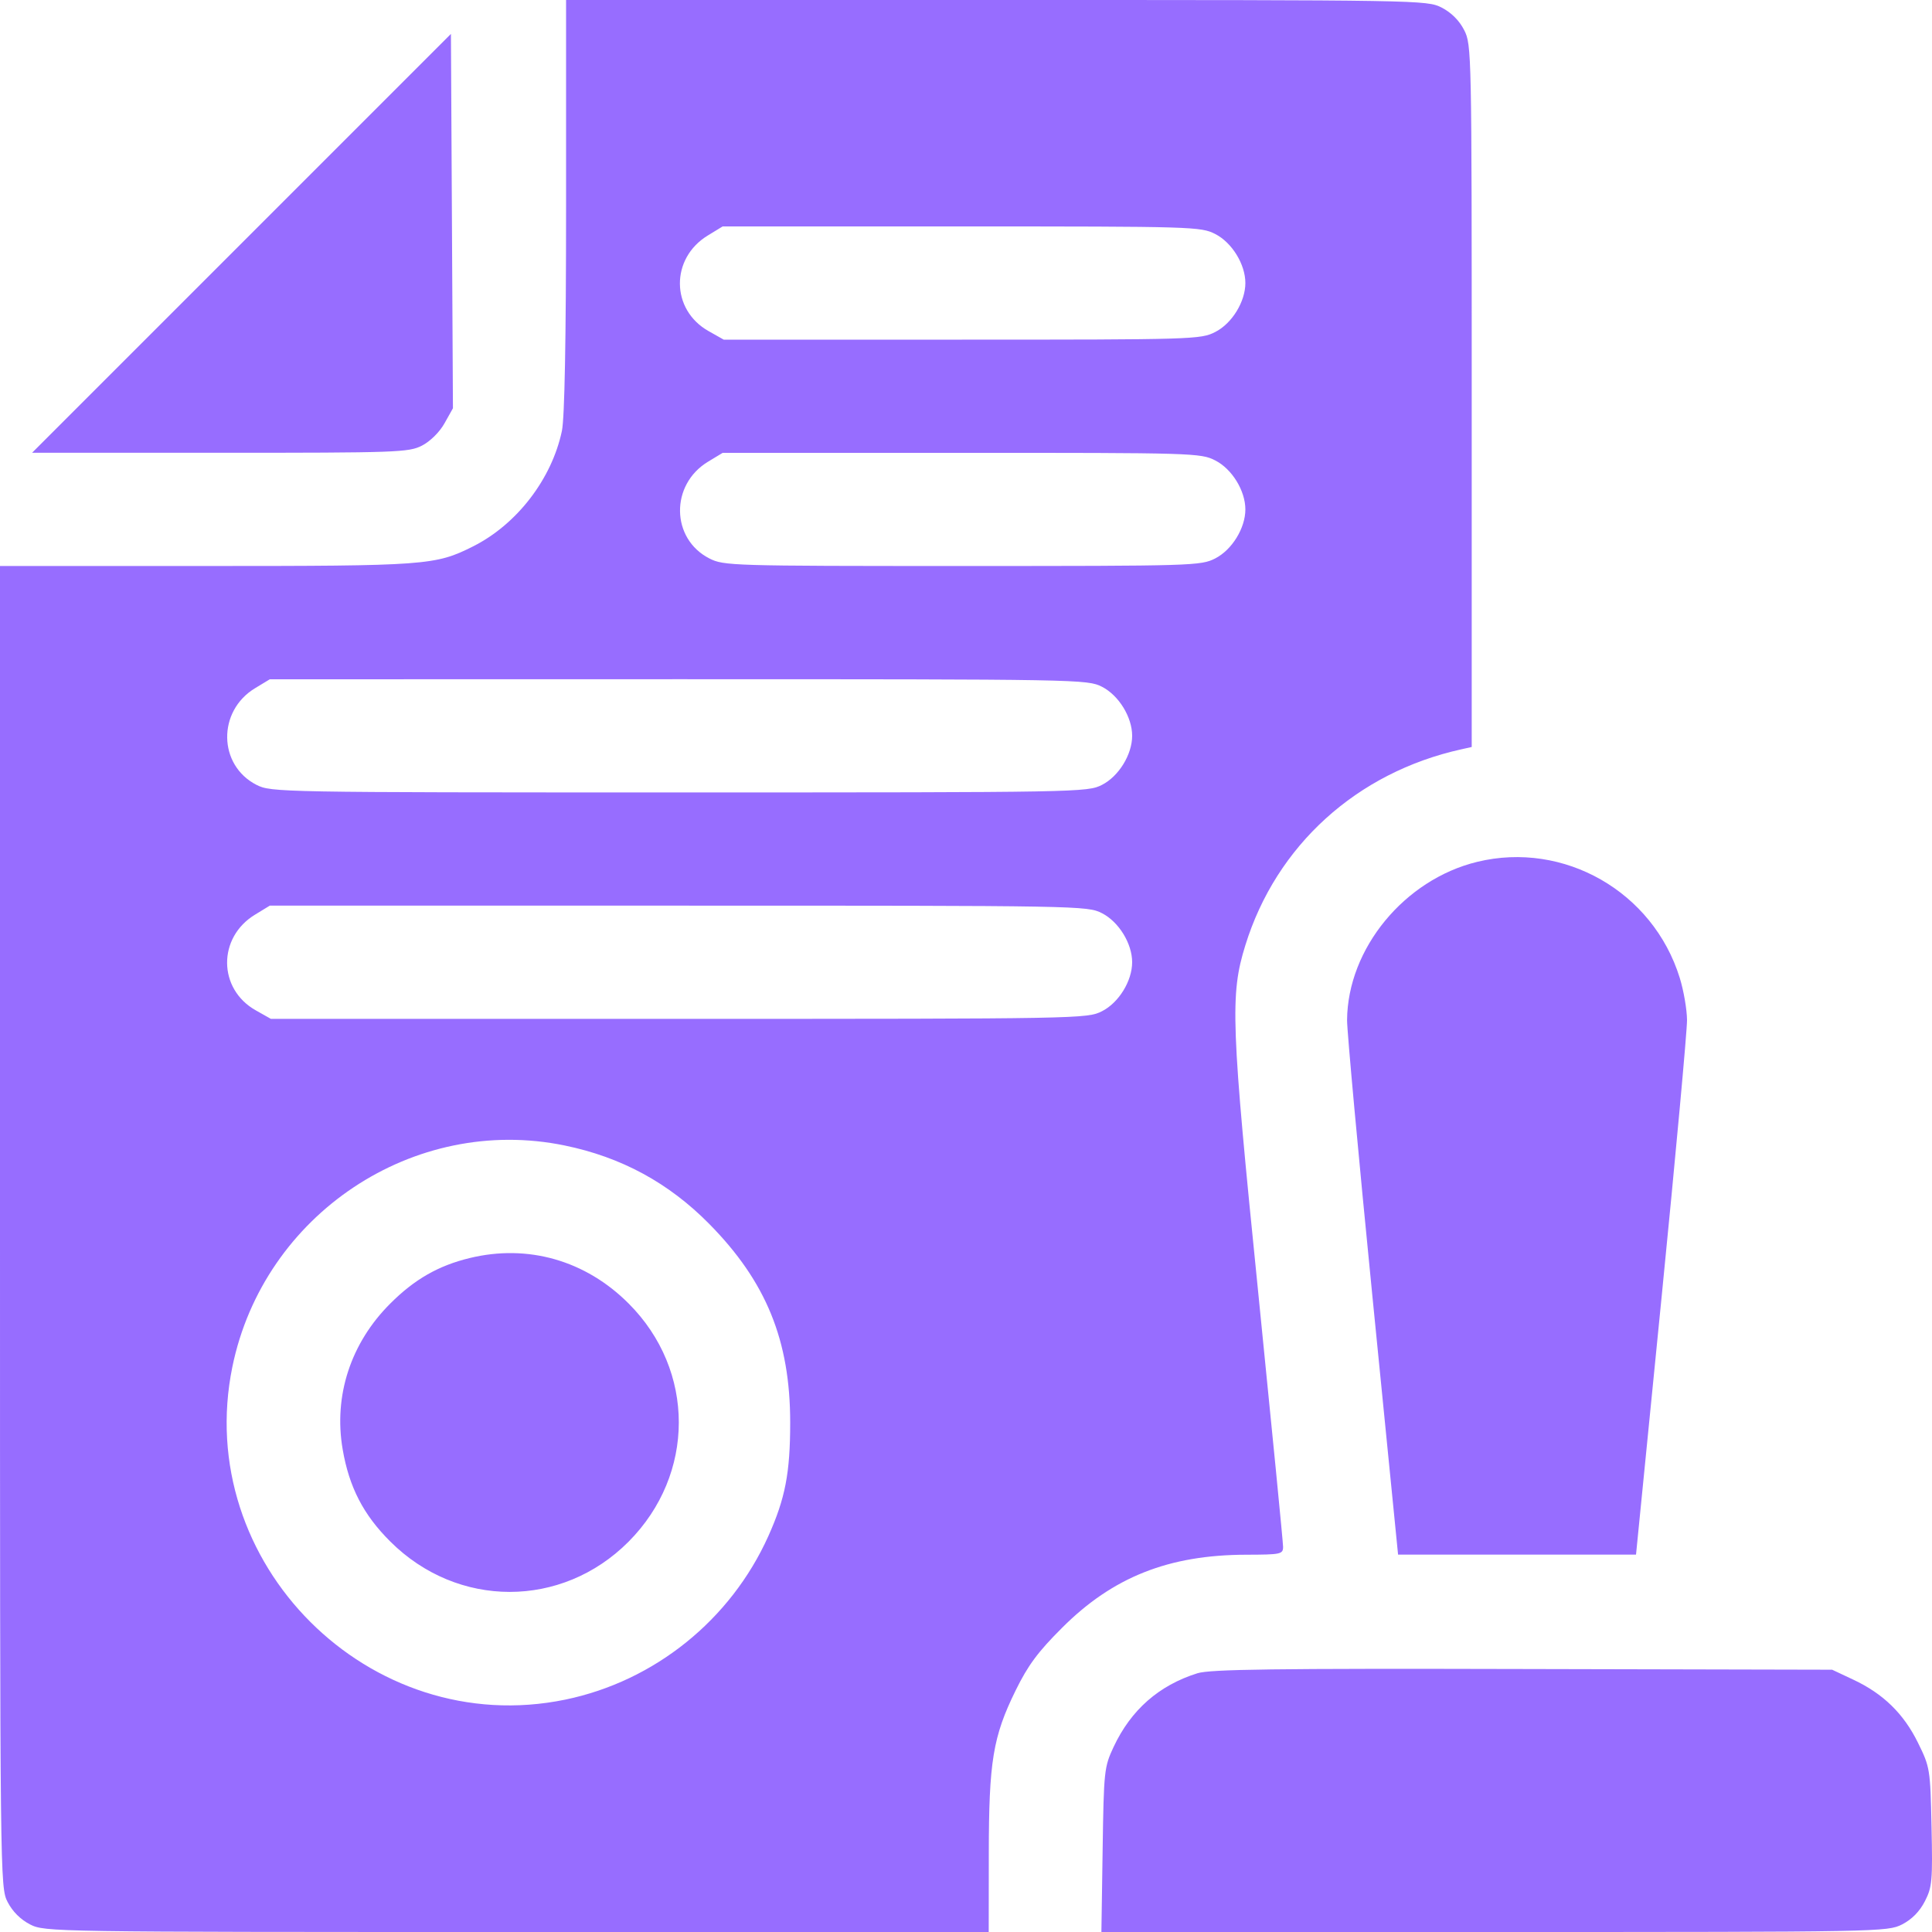 <svg width="25" height="25" viewBox="0 0 25 25" fill="none" xmlns="http://www.w3.org/2000/svg">
<path fill-rule="evenodd" clip-rule="evenodd" d="M7.325 2.659C7.325 4.418 7.306 5.405 7.271 5.576C7.14 6.198 6.689 6.785 6.122 7.07C5.633 7.316 5.519 7.324 2.659 7.324H0V15.871C0 24.341 0.001 24.42 0.098 24.611C0.162 24.735 0.265 24.838 0.389 24.902C0.579 24.999 0.665 25 6.688 25H12.794L12.795 23.987C12.796 22.793 12.848 22.474 13.142 21.875C13.302 21.549 13.431 21.375 13.742 21.065C14.399 20.407 15.123 20.12 16.127 20.118C16.576 20.117 16.603 20.111 16.603 20.015C16.603 19.959 16.458 18.482 16.282 16.732C15.929 13.24 15.915 12.875 16.115 12.231C16.515 10.94 17.557 9.995 18.91 9.696L19.044 9.666V5.124C19.044 0.668 19.043 0.578 18.946 0.389C18.883 0.265 18.779 0.162 18.655 0.098C18.465 0.001 18.378 0 12.894 0H7.325V2.659ZM3.125 3.149L0.415 5.859H2.847C5.137 5.859 5.288 5.854 5.459 5.767C5.566 5.712 5.686 5.594 5.751 5.479L5.861 5.283L5.848 2.861L5.835 0.439L3.125 3.149ZM15.725 3.028C15.942 3.139 16.115 3.42 16.115 3.662C16.115 3.904 15.942 4.186 15.725 4.296C15.538 4.392 15.443 4.395 12.448 4.395H9.365L9.17 4.285C8.678 4.009 8.673 3.341 9.161 3.046L9.351 2.93L12.442 2.93C15.443 2.93 15.538 2.933 15.725 3.028ZM15.725 5.958C15.942 6.068 16.115 6.35 16.115 6.592C16.115 6.834 15.942 7.115 15.725 7.226C15.538 7.321 15.443 7.324 12.452 7.324C9.461 7.324 9.366 7.321 9.179 7.226C8.681 6.972 8.671 6.272 9.161 5.975L9.351 5.86L12.442 5.86C15.443 5.859 15.538 5.862 15.725 5.958ZM14.26 8.887C14.477 8.998 14.65 9.279 14.65 9.521C14.65 9.764 14.477 10.045 14.26 10.156C14.071 10.252 13.983 10.254 8.79 10.254C3.597 10.254 3.509 10.252 3.319 10.156C2.822 9.902 2.811 9.201 3.301 8.905L3.491 8.79L8.78 8.789C13.983 8.789 14.071 8.791 14.26 8.887ZM19.116 11.152C18.173 11.381 17.438 12.275 17.431 13.2C17.43 13.339 17.578 14.952 17.76 16.785L18.091 20.117H19.631H21.17L21.501 16.785C21.683 14.952 21.831 13.339 21.83 13.2C21.829 13.062 21.786 12.814 21.735 12.651C21.389 11.538 20.238 10.88 19.116 11.152ZM14.26 11.817C14.477 11.928 14.65 12.209 14.65 12.451C14.65 12.694 14.477 12.975 14.26 13.085C14.071 13.182 13.983 13.184 8.786 13.184H3.505L3.31 13.074C2.819 12.798 2.814 12.13 3.301 11.835L3.491 11.719L8.78 11.719C13.983 11.719 14.071 11.72 14.26 11.817ZM7.309 14.823C8.041 14.974 8.653 15.306 9.177 15.837C9.915 16.585 10.225 17.346 10.225 18.408C10.225 19.06 10.161 19.39 9.942 19.878C9.454 20.962 8.47 21.754 7.315 21.993C4.78 22.516 2.487 20.223 3.007 17.686C3.412 15.713 5.355 14.419 7.309 14.823ZM6.078 16.279C5.673 16.377 5.364 16.554 5.051 16.867C4.538 17.378 4.315 18.061 4.434 18.754C4.518 19.245 4.703 19.602 5.051 19.948C5.922 20.816 7.27 20.816 8.133 19.95C9 19.079 9.001 17.733 8.134 16.867C7.577 16.309 6.831 16.096 6.078 16.279ZM15.494 21.652C14.995 21.809 14.635 22.126 14.41 22.605C14.288 22.867 14.283 22.912 14.268 23.938L14.252 25H19.336C24.335 25 24.423 24.998 24.613 24.902C24.739 24.837 24.84 24.735 24.908 24.602C25.002 24.419 25.009 24.336 24.994 23.637C24.978 22.889 24.974 22.867 24.818 22.55C24.633 22.174 24.368 21.916 23.982 21.735L23.708 21.606L19.704 21.597C16.489 21.589 15.659 21.6 15.494 21.652Z" fill="#976DFF"/>
</svg>
